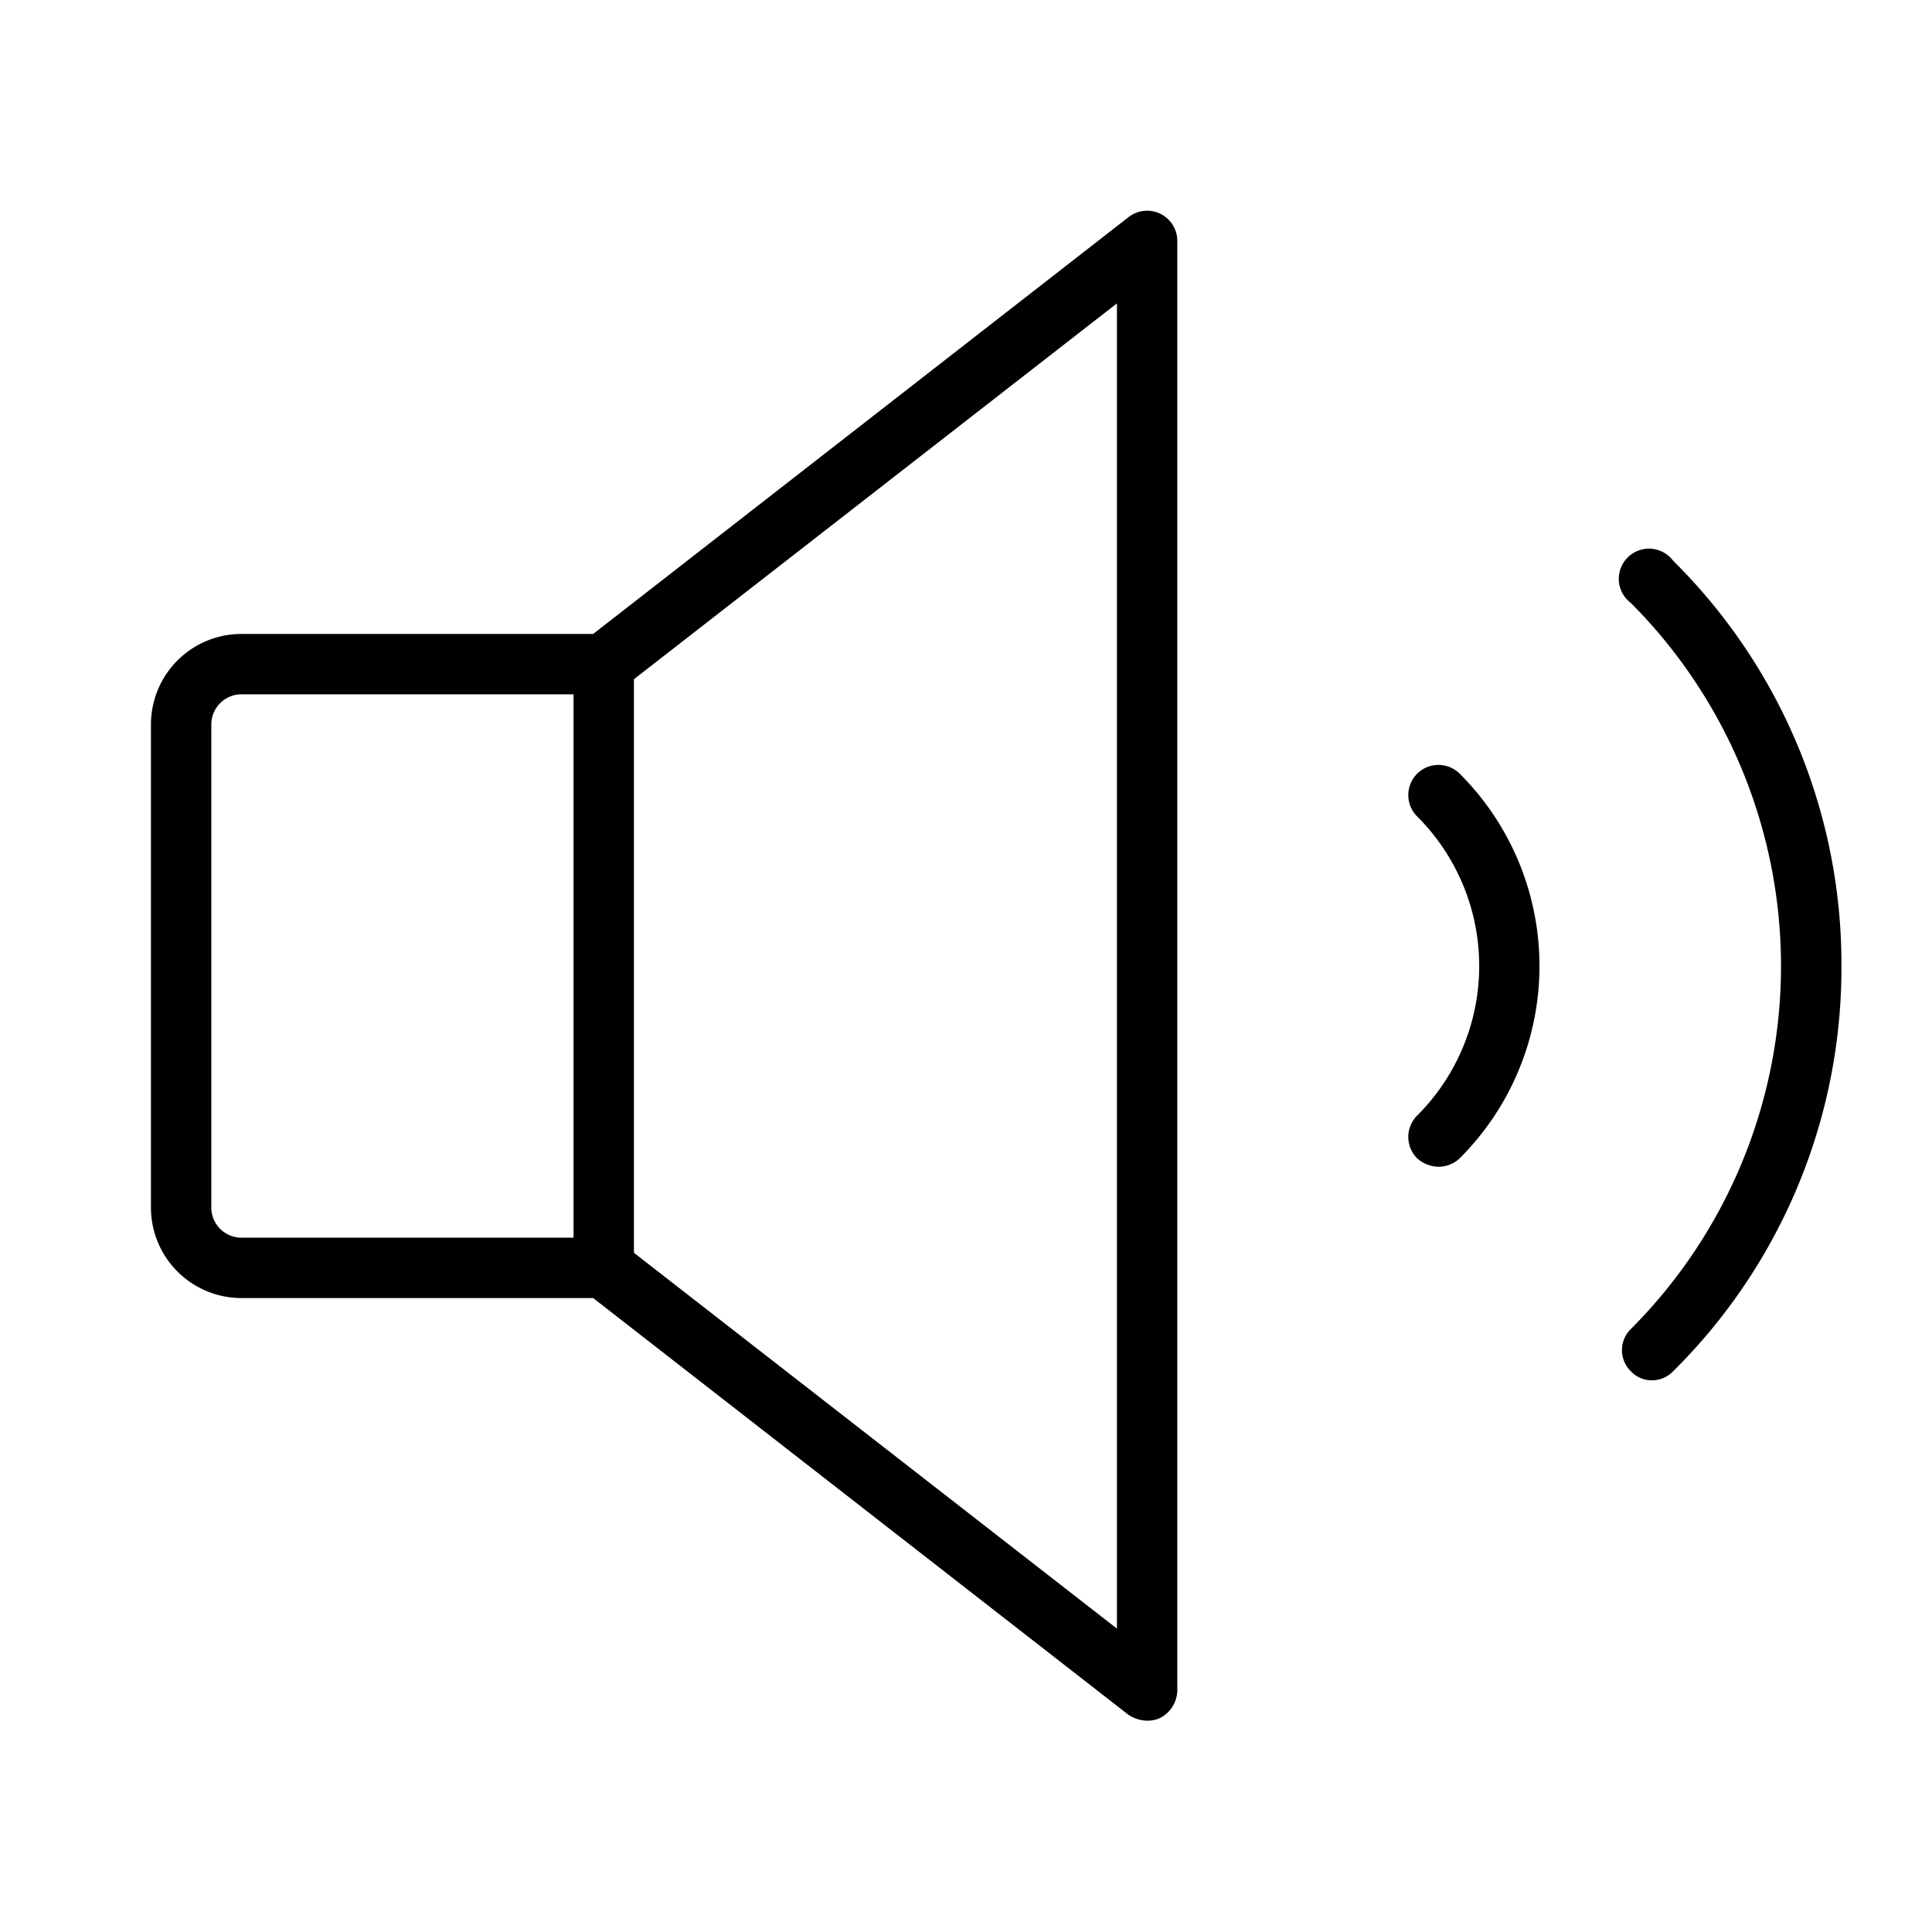 <svg xmlns="http://www.w3.org/2000/svg" xmlns:xlink="http://www.w3.org/1999/xlink" aria-hidden="true" role="img" class="iconify iconify--ph" width="1em" height="1em" preserveAspectRatio="xMidYMid meet" viewBox="0 0 256 256"><path fill="currentColor" d="M244 128a75.2 75.2 0 0 1-22.3 53.7a3.9 3.9 0 0 1-2.8 1.2a3.8 3.8 0 0 1-2.8-1.2a3.9 3.9 0 0 1 0-5.6a68.1 68.1 0 0 0 0-96.2a4 4 0 1 1 5.6-5.6A75.2 75.2 0 0 1 244 128Zm-88-96v192a4.2 4.2 0 0 1-2.2 3.6a3.9 3.9 0 0 1-1.8.4a4.6 4.6 0 0 1-2.5-.8L78.6 172H32a12 12 0 0 1-12-12V96a12 12 0 0 1 12-12h46.6l70.9-55.2A4 4 0 0 1 156 32ZM32 164h44V92H32a4 4 0 0 0-4 4v64a4 4 0 0 0 4 4ZM148 40.2L84 90v76l64 49.8Zm39.8 62.3a4 4 0 0 0 0 5.7a28 28 0 0 1 0 39.6a4 4 0 0 0 0 5.7a4.3 4.3 0 0 0 2.8 1.1a4.1 4.1 0 0 0 2.8-1.1a36 36 0 0 0 0-51a4 4 0 0 0-5.6 0Z"></path></svg>